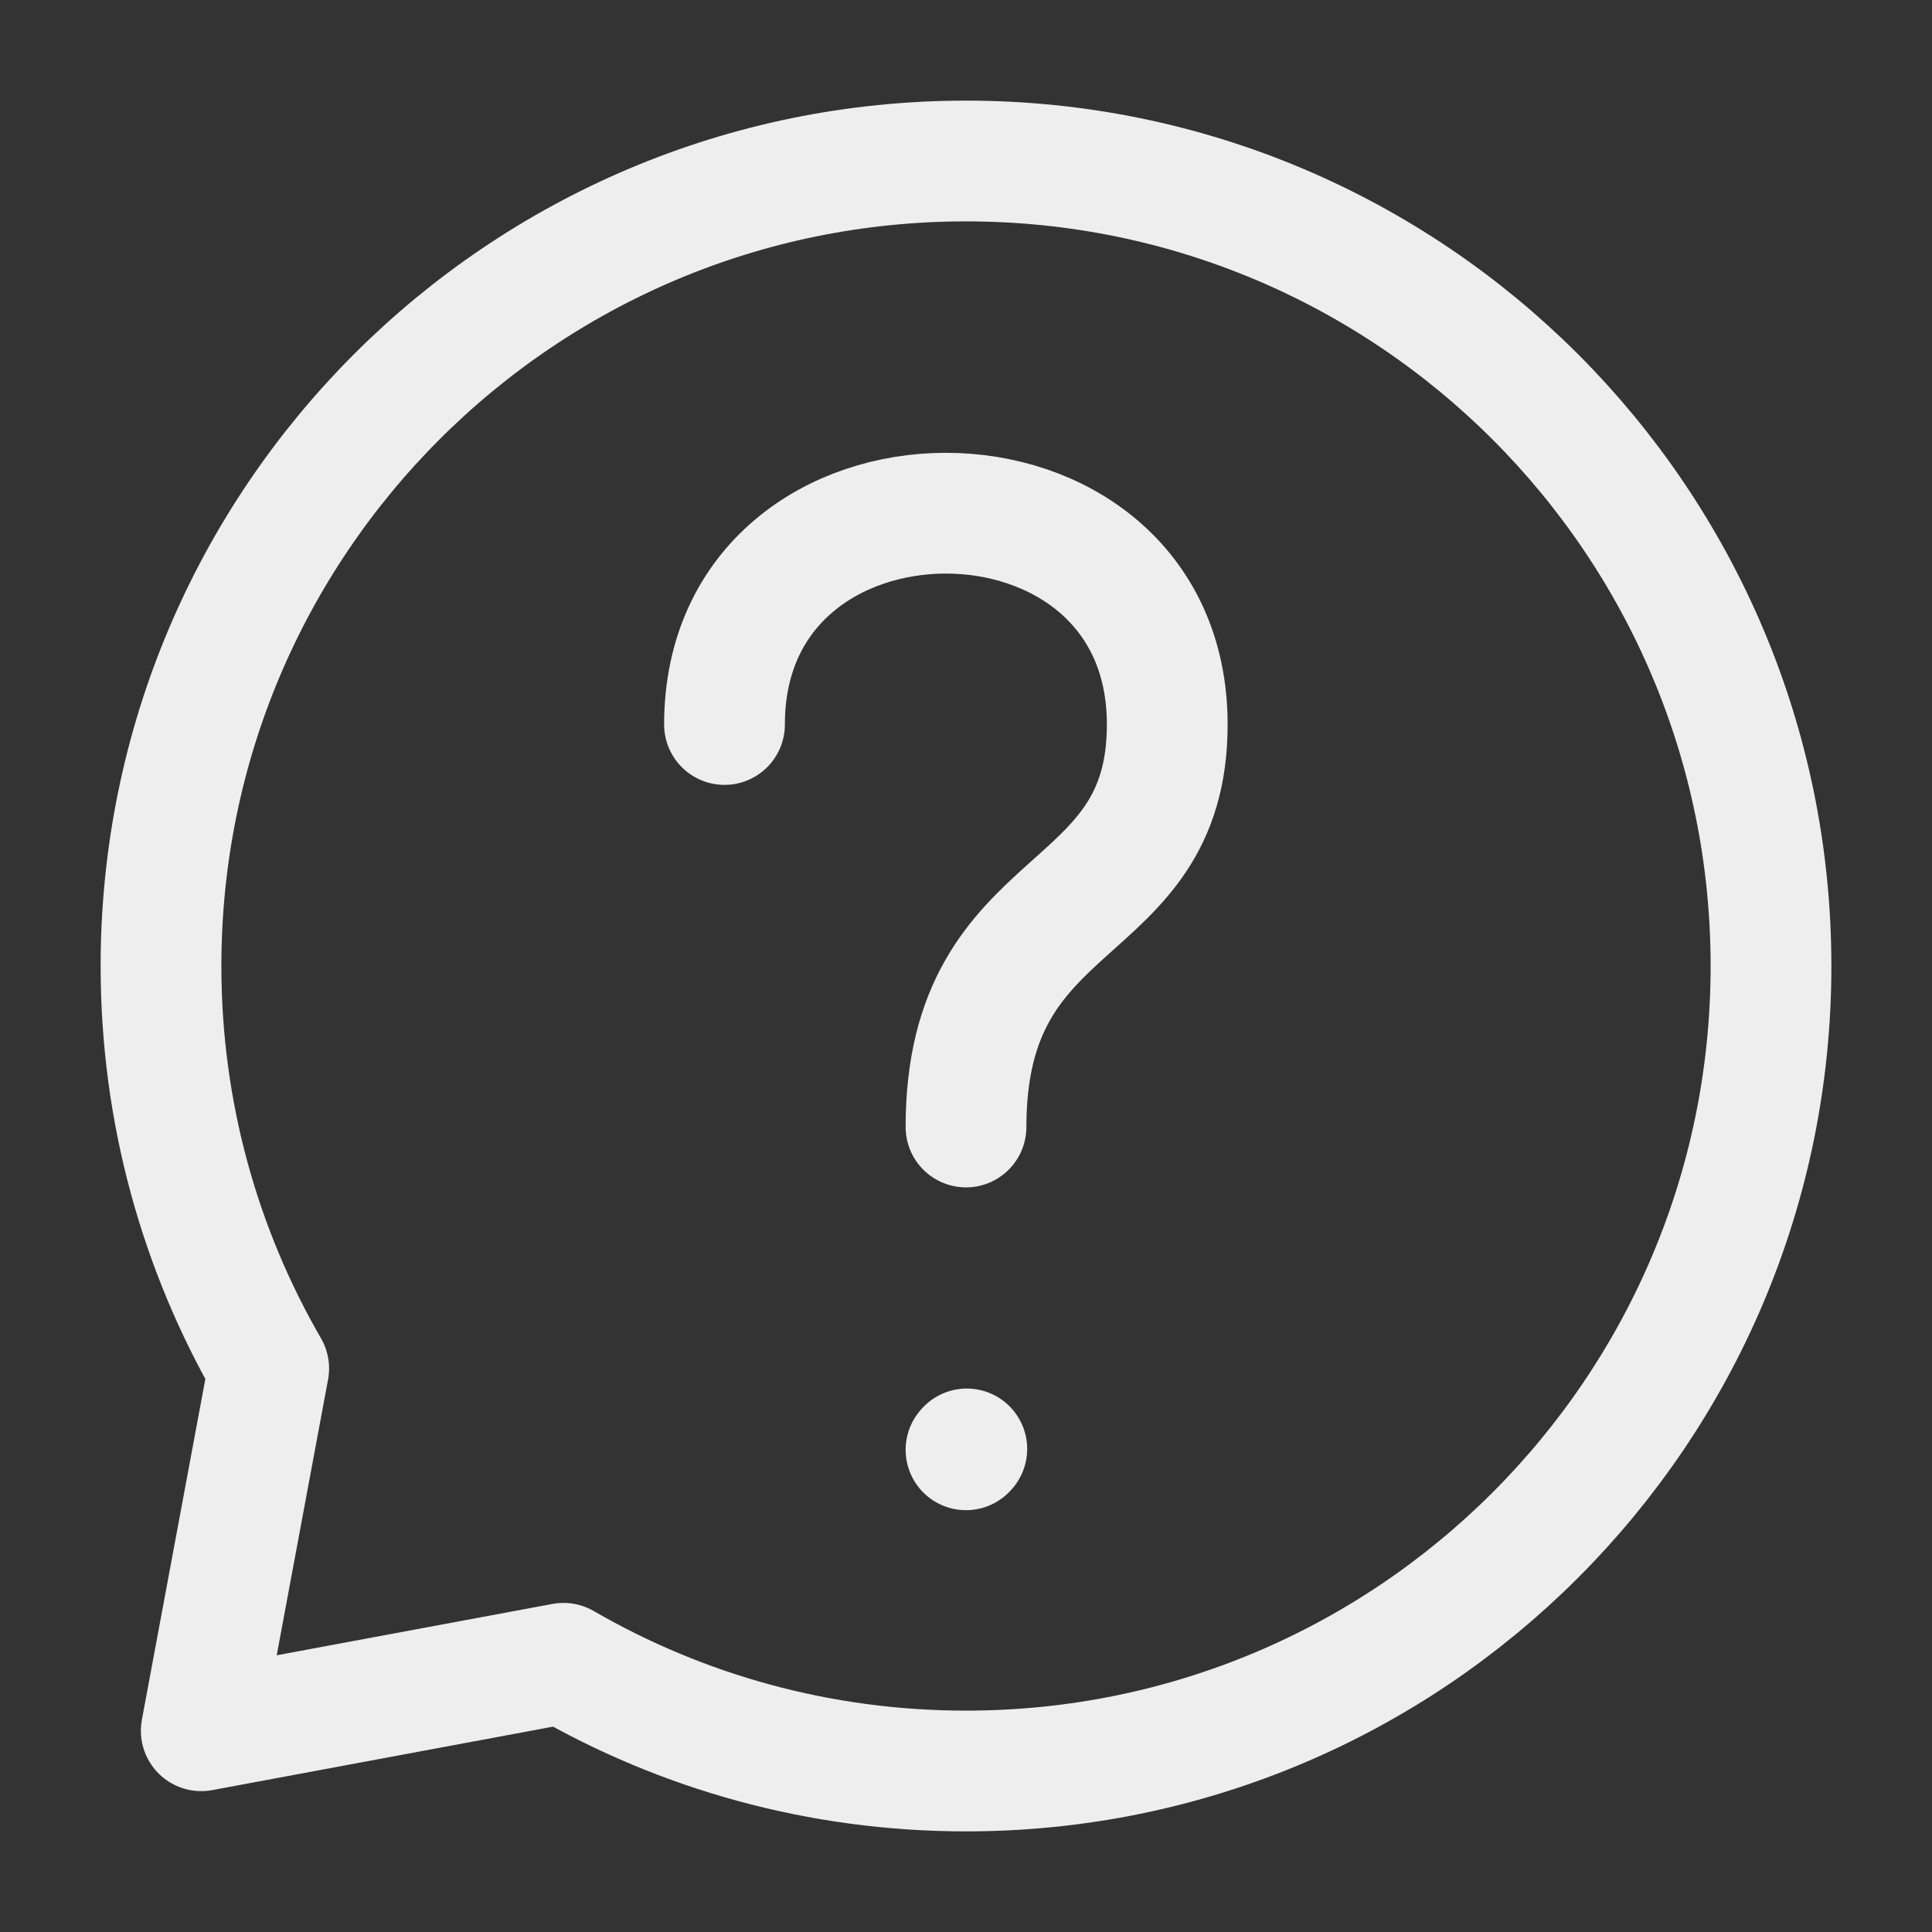 <?xml version="1.0" encoding="UTF-8"?>
<svg width="24px" height="24px" stroke-width="1.5" viewBox="0 0 24 24" fill="none" xmlns="http://www.w3.org/2000/svg" color="#eee">
    <rect x="0" y="0" width="24" height="24" fill="#333333" stroke="none"/>
    <path d="M9 9C9 5.5 14.5 5.5 14.5 9C14.5 11.5 12 11 12 14" stroke="#eee" stroke-width="1.5" stroke-linecap="round" stroke-linejoin="round"></path>
    <path d="M12 18.01L12.01 17.999" stroke="#eee" stroke-width="1.5" stroke-linecap="round" stroke-linejoin="round"></path>
    <path d="M12 22C17.523 22 22 17.523 22 12C22 6.477 17.523 2 12 2C6.477 2 2 6.477 2 12C2 13.821 2.487 15.529 3.338 17L2.5 21.5L7 20.662C8.471 21.513 10.179 22 12 22Z" stroke="#eee" stroke-width="1.5" stroke-linecap="round" stroke-linejoin="round"></path>
</svg>
